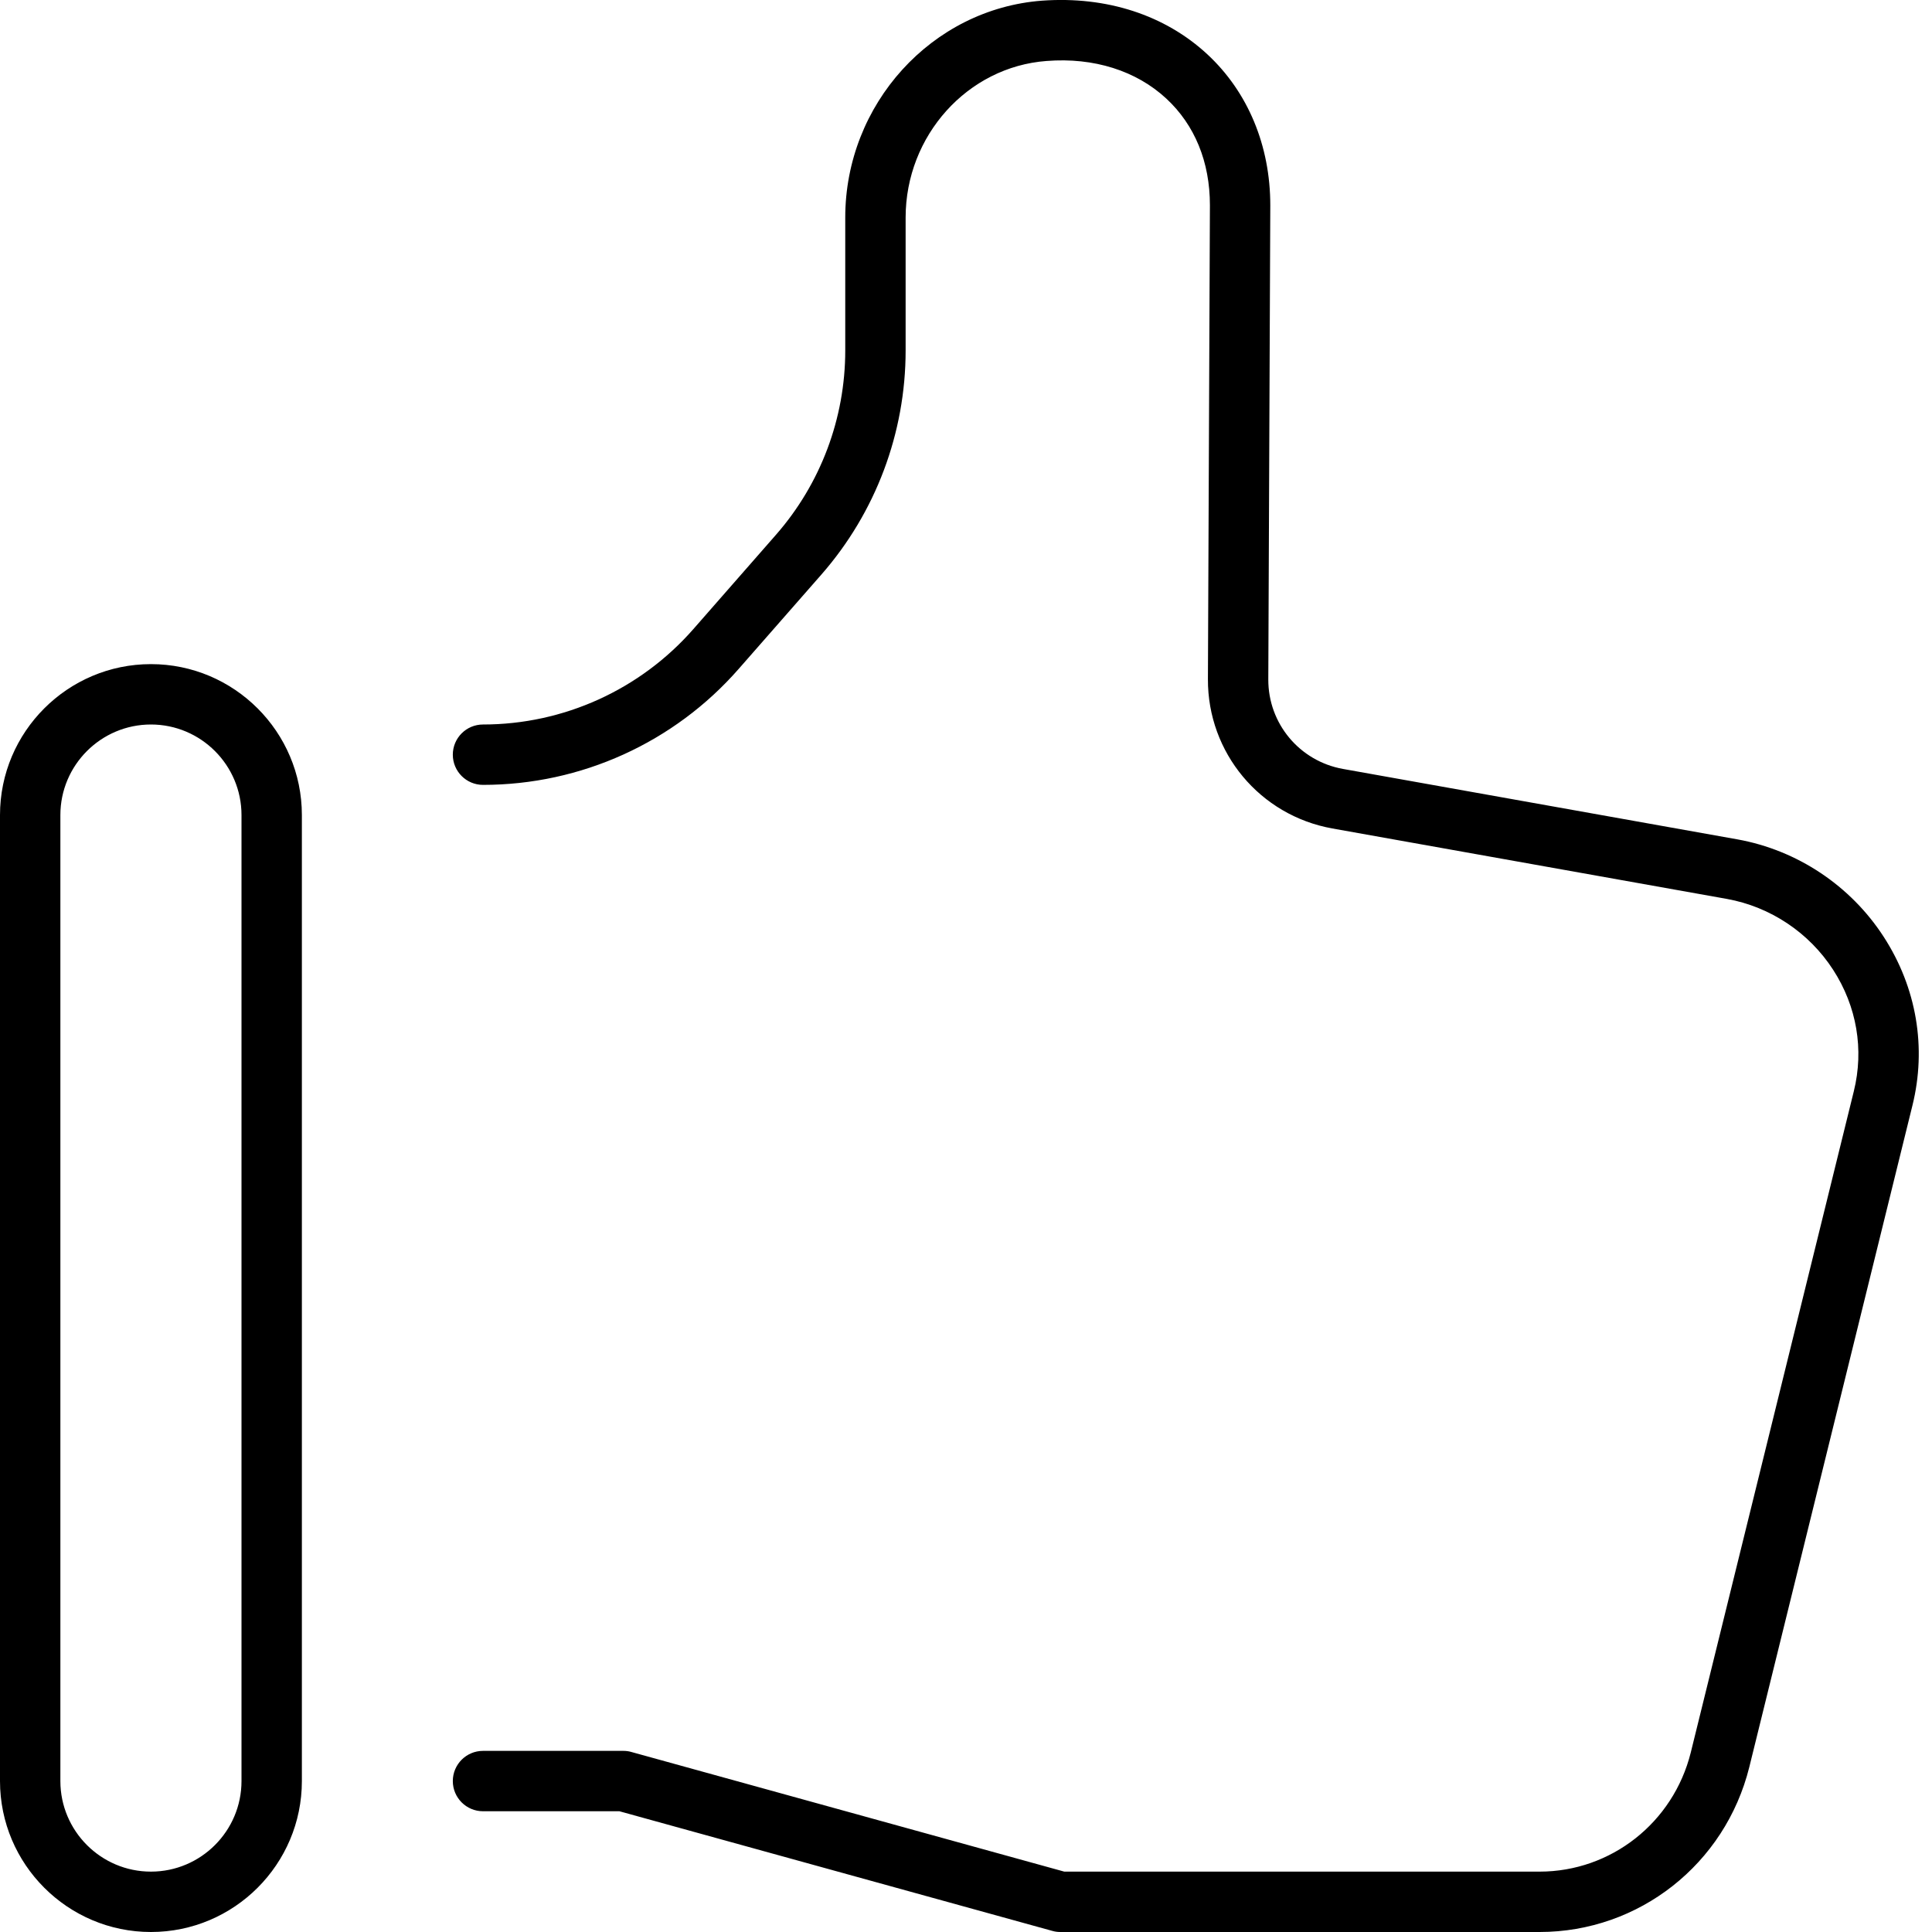 <!-- Generated by IcoMoon.io -->
<svg version="1.1" xmlns="http://www.w3.org/2000/svg" width="32" height="32" viewBox="0 0 32 32">
<title>like</title>
<path d="M28.779 13.903l-6.535-1.167c-0.72-0.129-1.24-0.753-1.237-1.483l0.033-7.853c0-0.988-0.37-1.876-1.042-2.5-0.702-0.651-1.668-0.966-2.738-0.889-1.828 0.137-3.26 1.715-3.26 3.592v2.202c0 1.123-0.407 2.206-1.146 3.051l-1.37 1.564c-0.88 1.004-2.15 1.58-3.484 1.58-0.276 0-0.5 0.224-0.5 0.5s0.224 0.5 0.5 0.5c1.623 0 3.167-0.7 4.236-1.922l1.371-1.564c0.898-1.027 1.393-2.344 1.393-3.709v-2.202c0-1.356 1.025-2.496 2.334-2.593 0.786-0.062 1.488 0.163 1.984 0.623 0.472 0.438 0.722 1.050 0.722 1.766l-0.033 7.851c-0.005 1.217 0.861 2.257 2.061 2.472l6.535 1.167c0.72 0.13 1.361 0.558 1.759 1.173 0.393 0.607 0.514 1.321 0.343 2.013l-2.701 10.954c-0.29 1.159-1.319 1.971-2.504 1.971h-7.872l-7.168-1.981c-0.043-0.013-0.088-0.019-0.133-0.019h-2.327c-0.276 0-0.5 0.224-0.5 0.5s0.224 0.5 0.5 0.5h2.259l7.168 1.981c0.044 0.013 0.089 0.019 0.134 0.019h7.939c1.646 0 3.074-1.123 3.474-2.732l2.701-10.954c0.239-0.962 0.070-1.955-0.474-2.796-0.548-0.847-1.43-1.436-2.422-1.615zM2.5 11c-1.378 0-2.5 1.121-2.5 2.5v16c0 1.379 1.122 2.5 2.5 2.5s2.5-1.121 2.5-2.5v-16c0-1.379-1.122-2.5-2.5-2.5zM4 29.5c0 0.827-0.673 1.5-1.5 1.5s-1.5-0.673-1.5-1.5v-16c0-0.827 0.673-1.5 1.5-1.5s1.5 0.673 1.5 1.5v16z"></path>
</svg>
